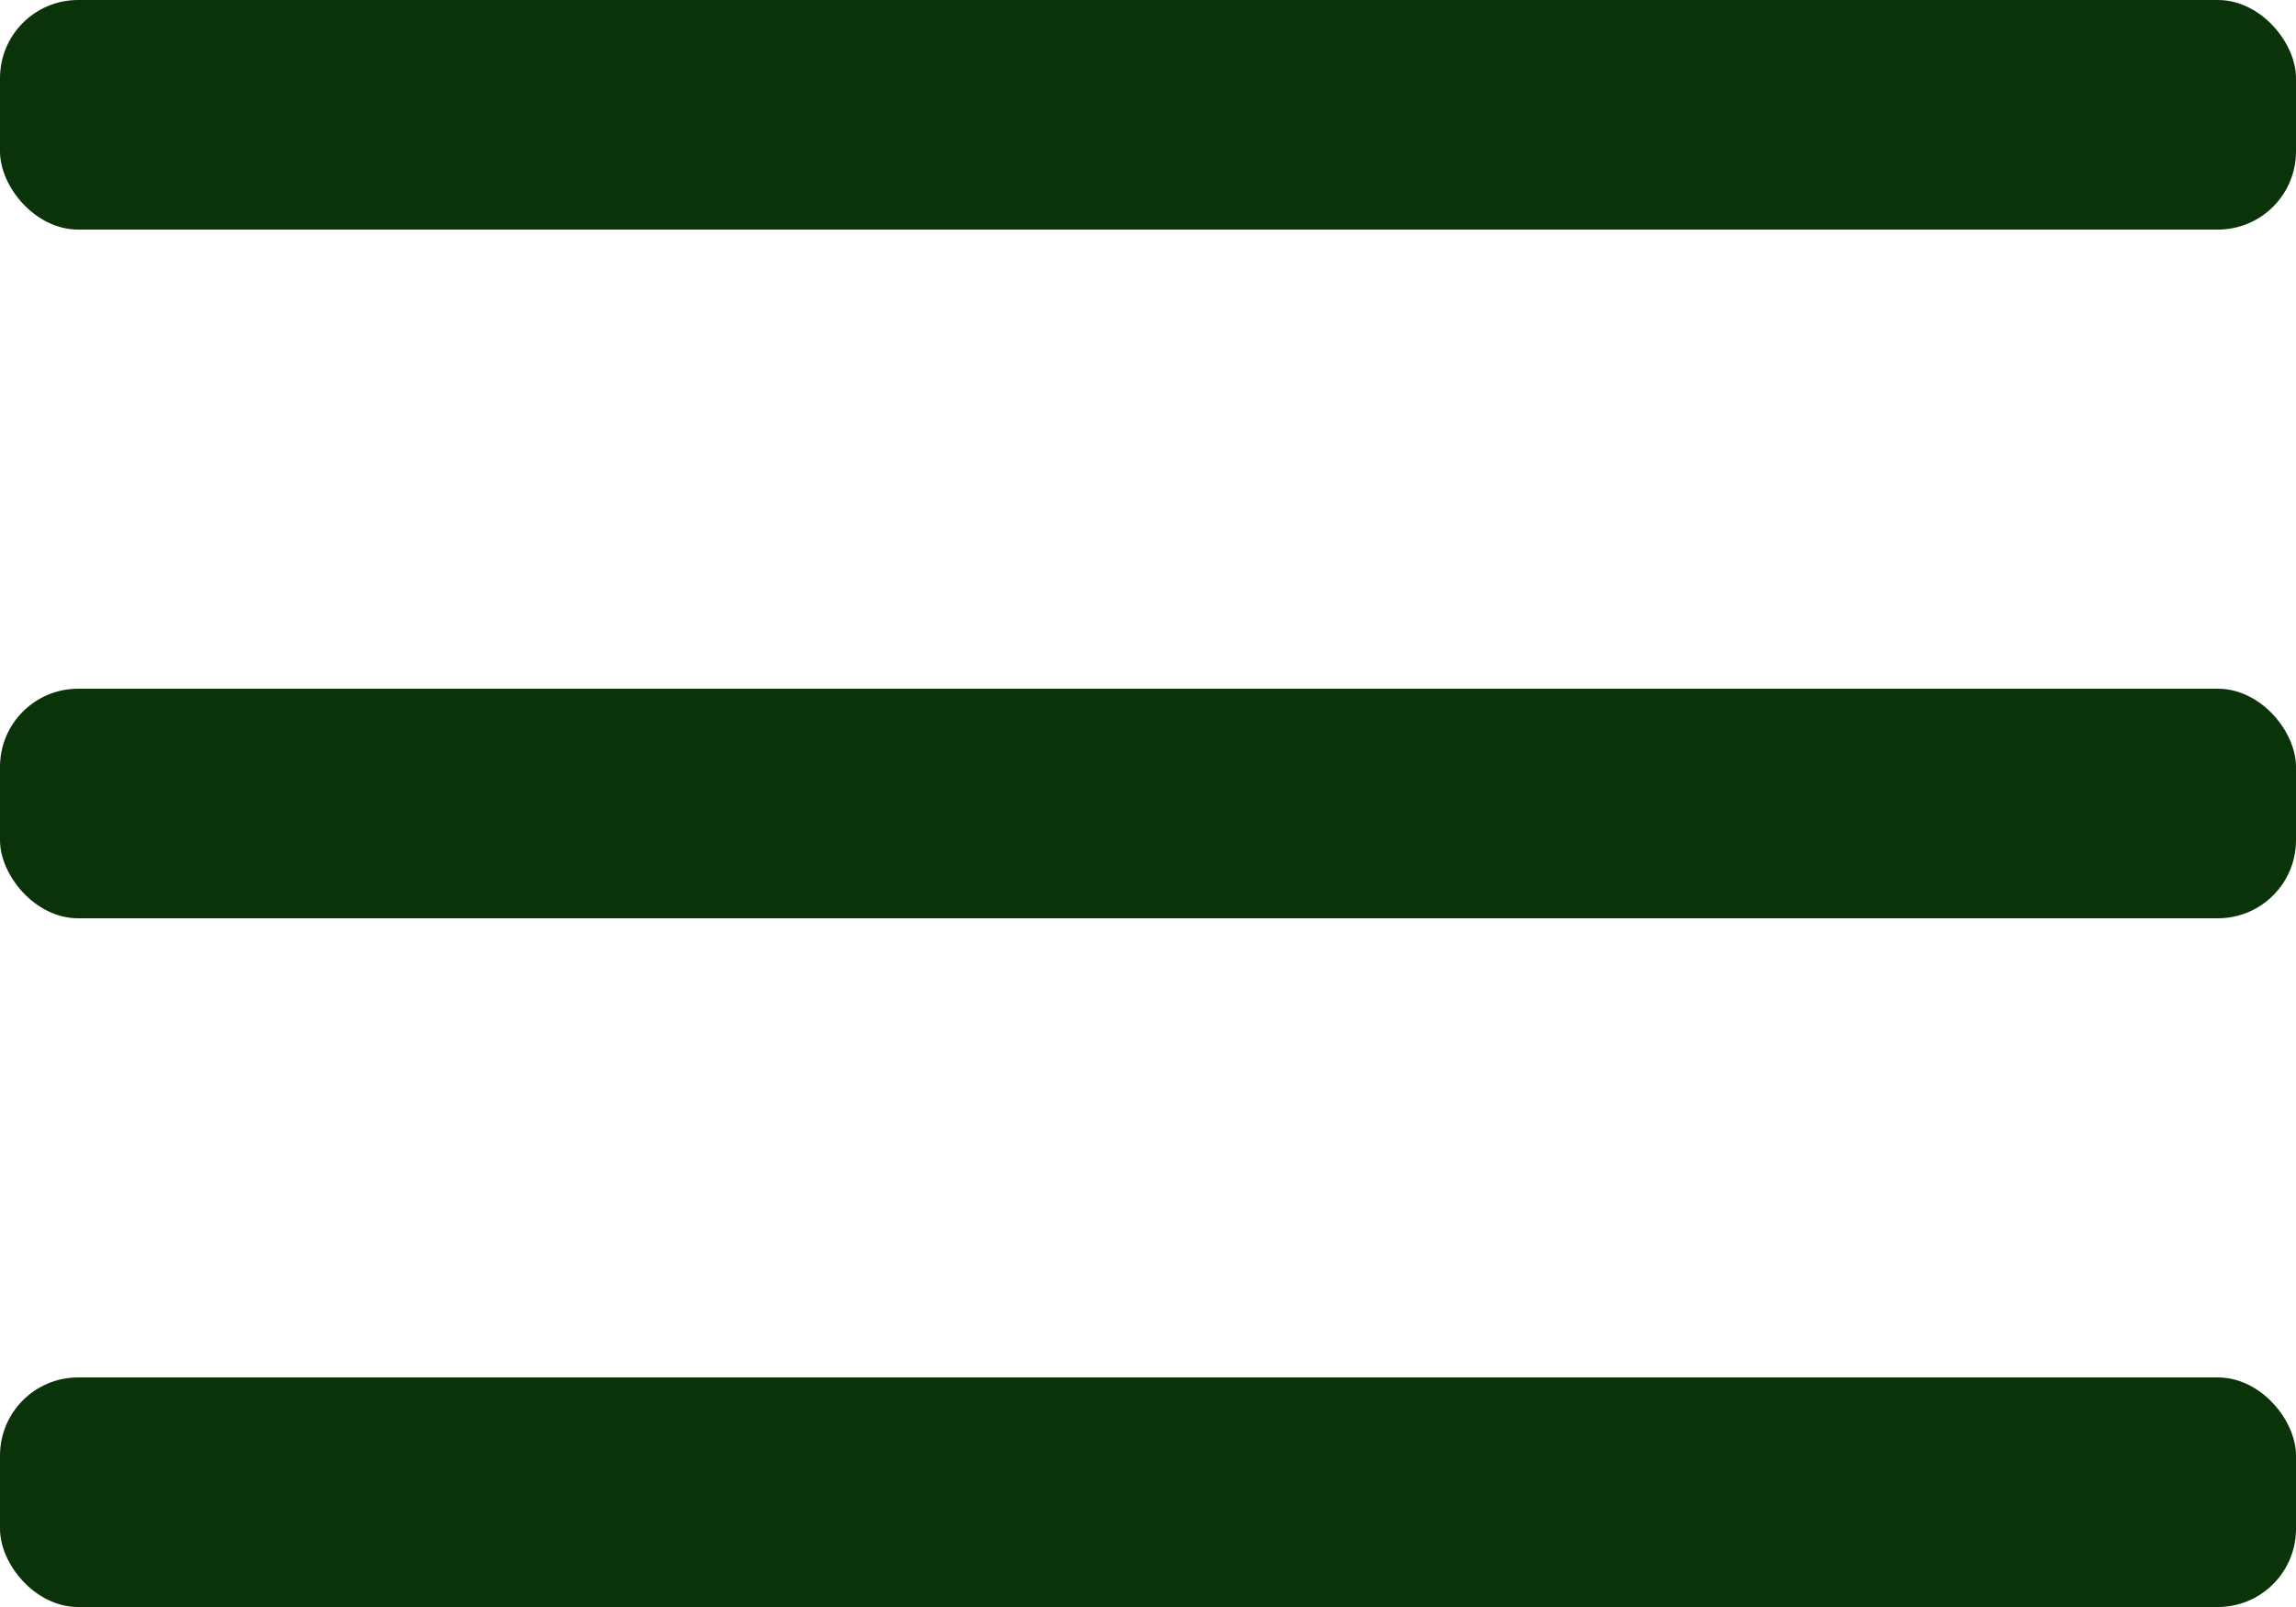 <?xml version="1.0" encoding="UTF-8"?>
<svg id="Layer_2" data-name="Layer 2" xmlns="http://www.w3.org/2000/svg" viewBox="0 0 500 350">
  <defs>
    <style>
      .cls-1 {
        fill: #0a330a;
        stroke-width: 0px;
      }
    </style>
  </defs>
  <g id="Layer_1-2" data-name="Layer 1">
    <g>
      <rect class="cls-1" x="0" width="500" height="50" rx="17.01" ry="17.01"/>
      <rect class="cls-1" y="300" width="500" height="50" rx="17.01" ry="17.01"/>
      <rect class="cls-1" x="0" y="150" width="500" height="50" rx="17.01" ry="17.01"/>
    </g>
  </g>
</svg>